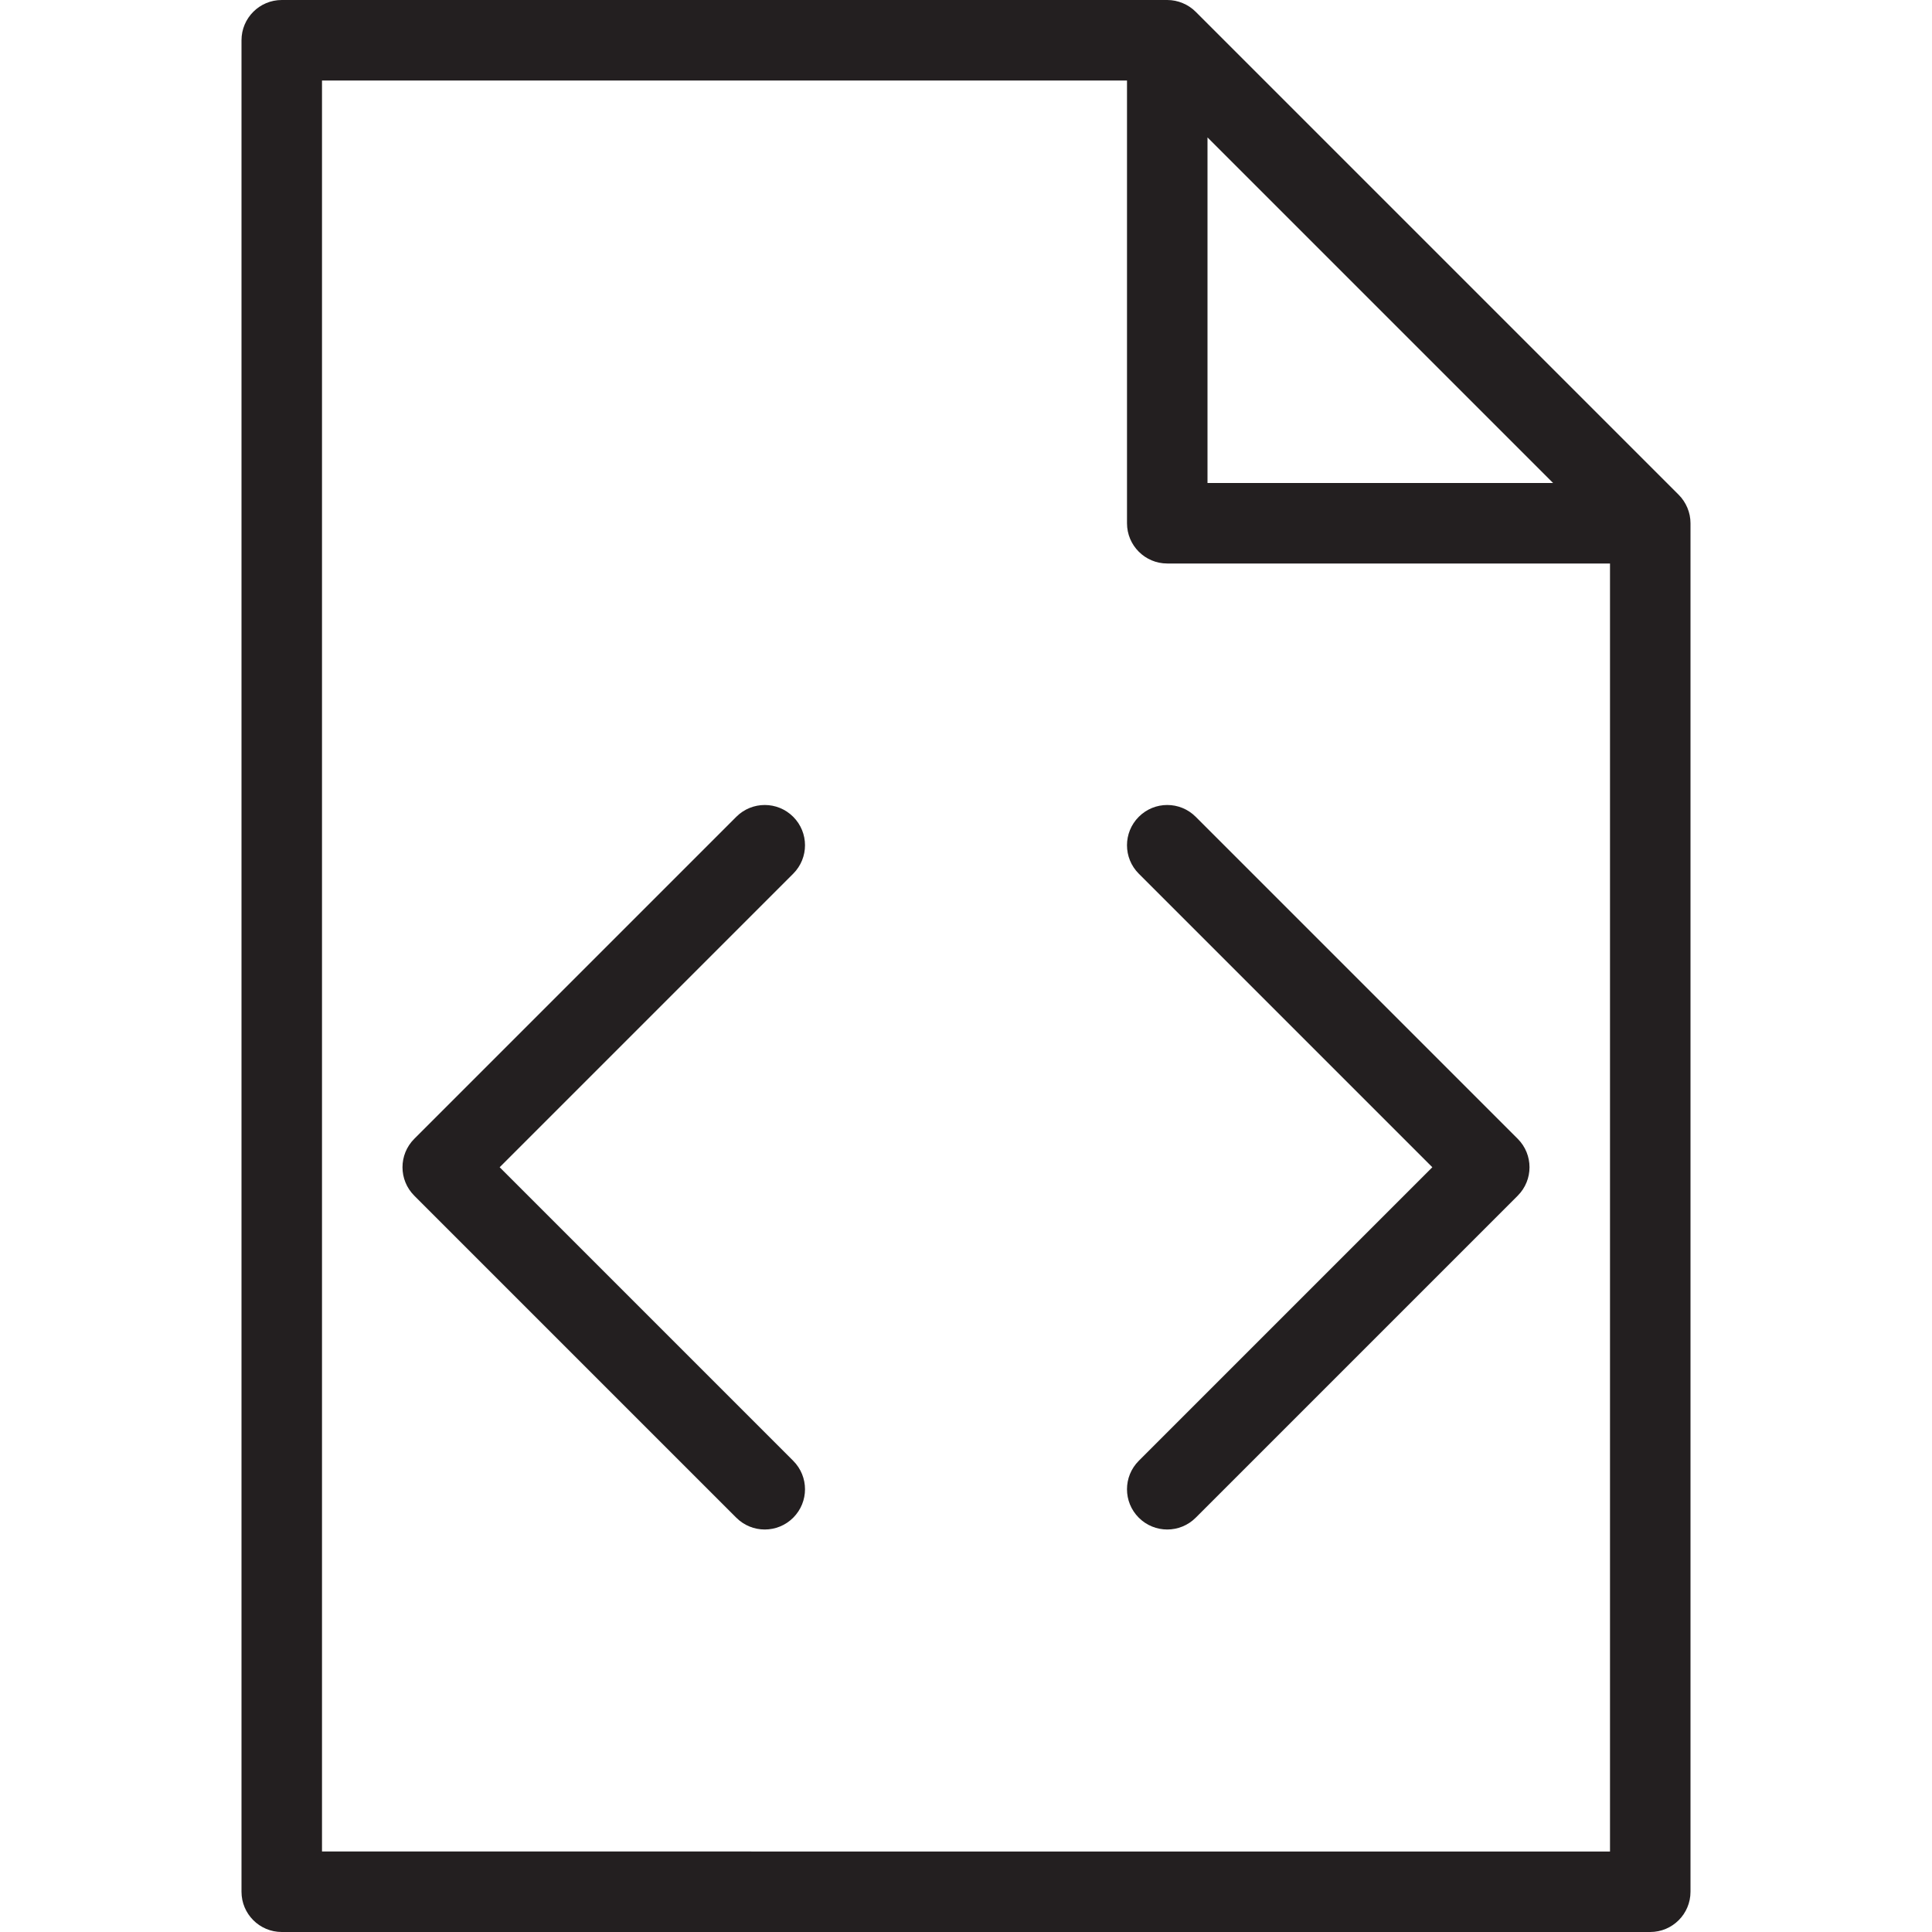 <?xml version="1.0" encoding="utf-8"?>
<!-- Generator: Adobe Illustrator 17.0.0, SVG Export Plug-In . SVG Version: 6.00 Build 0)  -->
<!DOCTYPE svg PUBLIC "-//W3C//DTD SVG 1.1//EN" "http://www.w3.org/Graphics/SVG/1.1/DTD/svg11.dtd">
<svg version="1.1" id="Layer_1" xmlns="http://www.w3.org/2000/svg" xmlns:xlink="http://www.w3.org/1999/xlink" x="0px" y="0px"
	 width="48px" height="48px" viewBox="0 0 48 48" enable-background="new 0 0 48 48" xml:space="preserve">
<g>
	<path fill="#231F20" d="M41.922,12.615c-0.051-0.121-0.124-0.231-0.215-0.322l-12-12c-0.091-0.091-0.201-0.165-0.322-0.215
		C29.264,0.027,29.134,0,29,0H7C6.448,0,6,0.448,6,1v46c0,0.552,0.448,1,1,1h34c0.552,0,1-0.448,1-1V13
		C42,12.866,41.973,12.736,41.922,12.615z M30,3.414L38.586,12H30V3.414z M8,46V2h20v11c0,0.552,0.448,1,1,1h11v32H8z"/>
	<path fill="#231F20" d="M29.707,20.293c-0.391-0.391-1.023-0.391-1.414,0c-0.391,0.391-0.391,1.023,0,1.414L35.586,29l-7.293,7.293
		c-0.391,0.391-0.391,1.023,0,1.414C28.488,37.902,28.744,38,29,38s0.512-0.098,0.707-0.293l8-8c0.391-0.391,0.391-1.023,0-1.414
		L29.707,20.293z"/>
	<path fill="#231F20" d="M12.414,29l7.293-7.293c0.391-0.391,0.391-1.023,0-1.414c-0.391-0.391-1.023-0.391-1.414,0l-8,8
		c-0.391,0.391-0.391,1.023,0,1.414l8,8C18.488,37.902,18.744,38,19,38s0.512-0.098,0.707-0.293c0.391-0.391,0.391-1.023,0-1.414
		L12.414,29z"/>
</g>
</svg>
